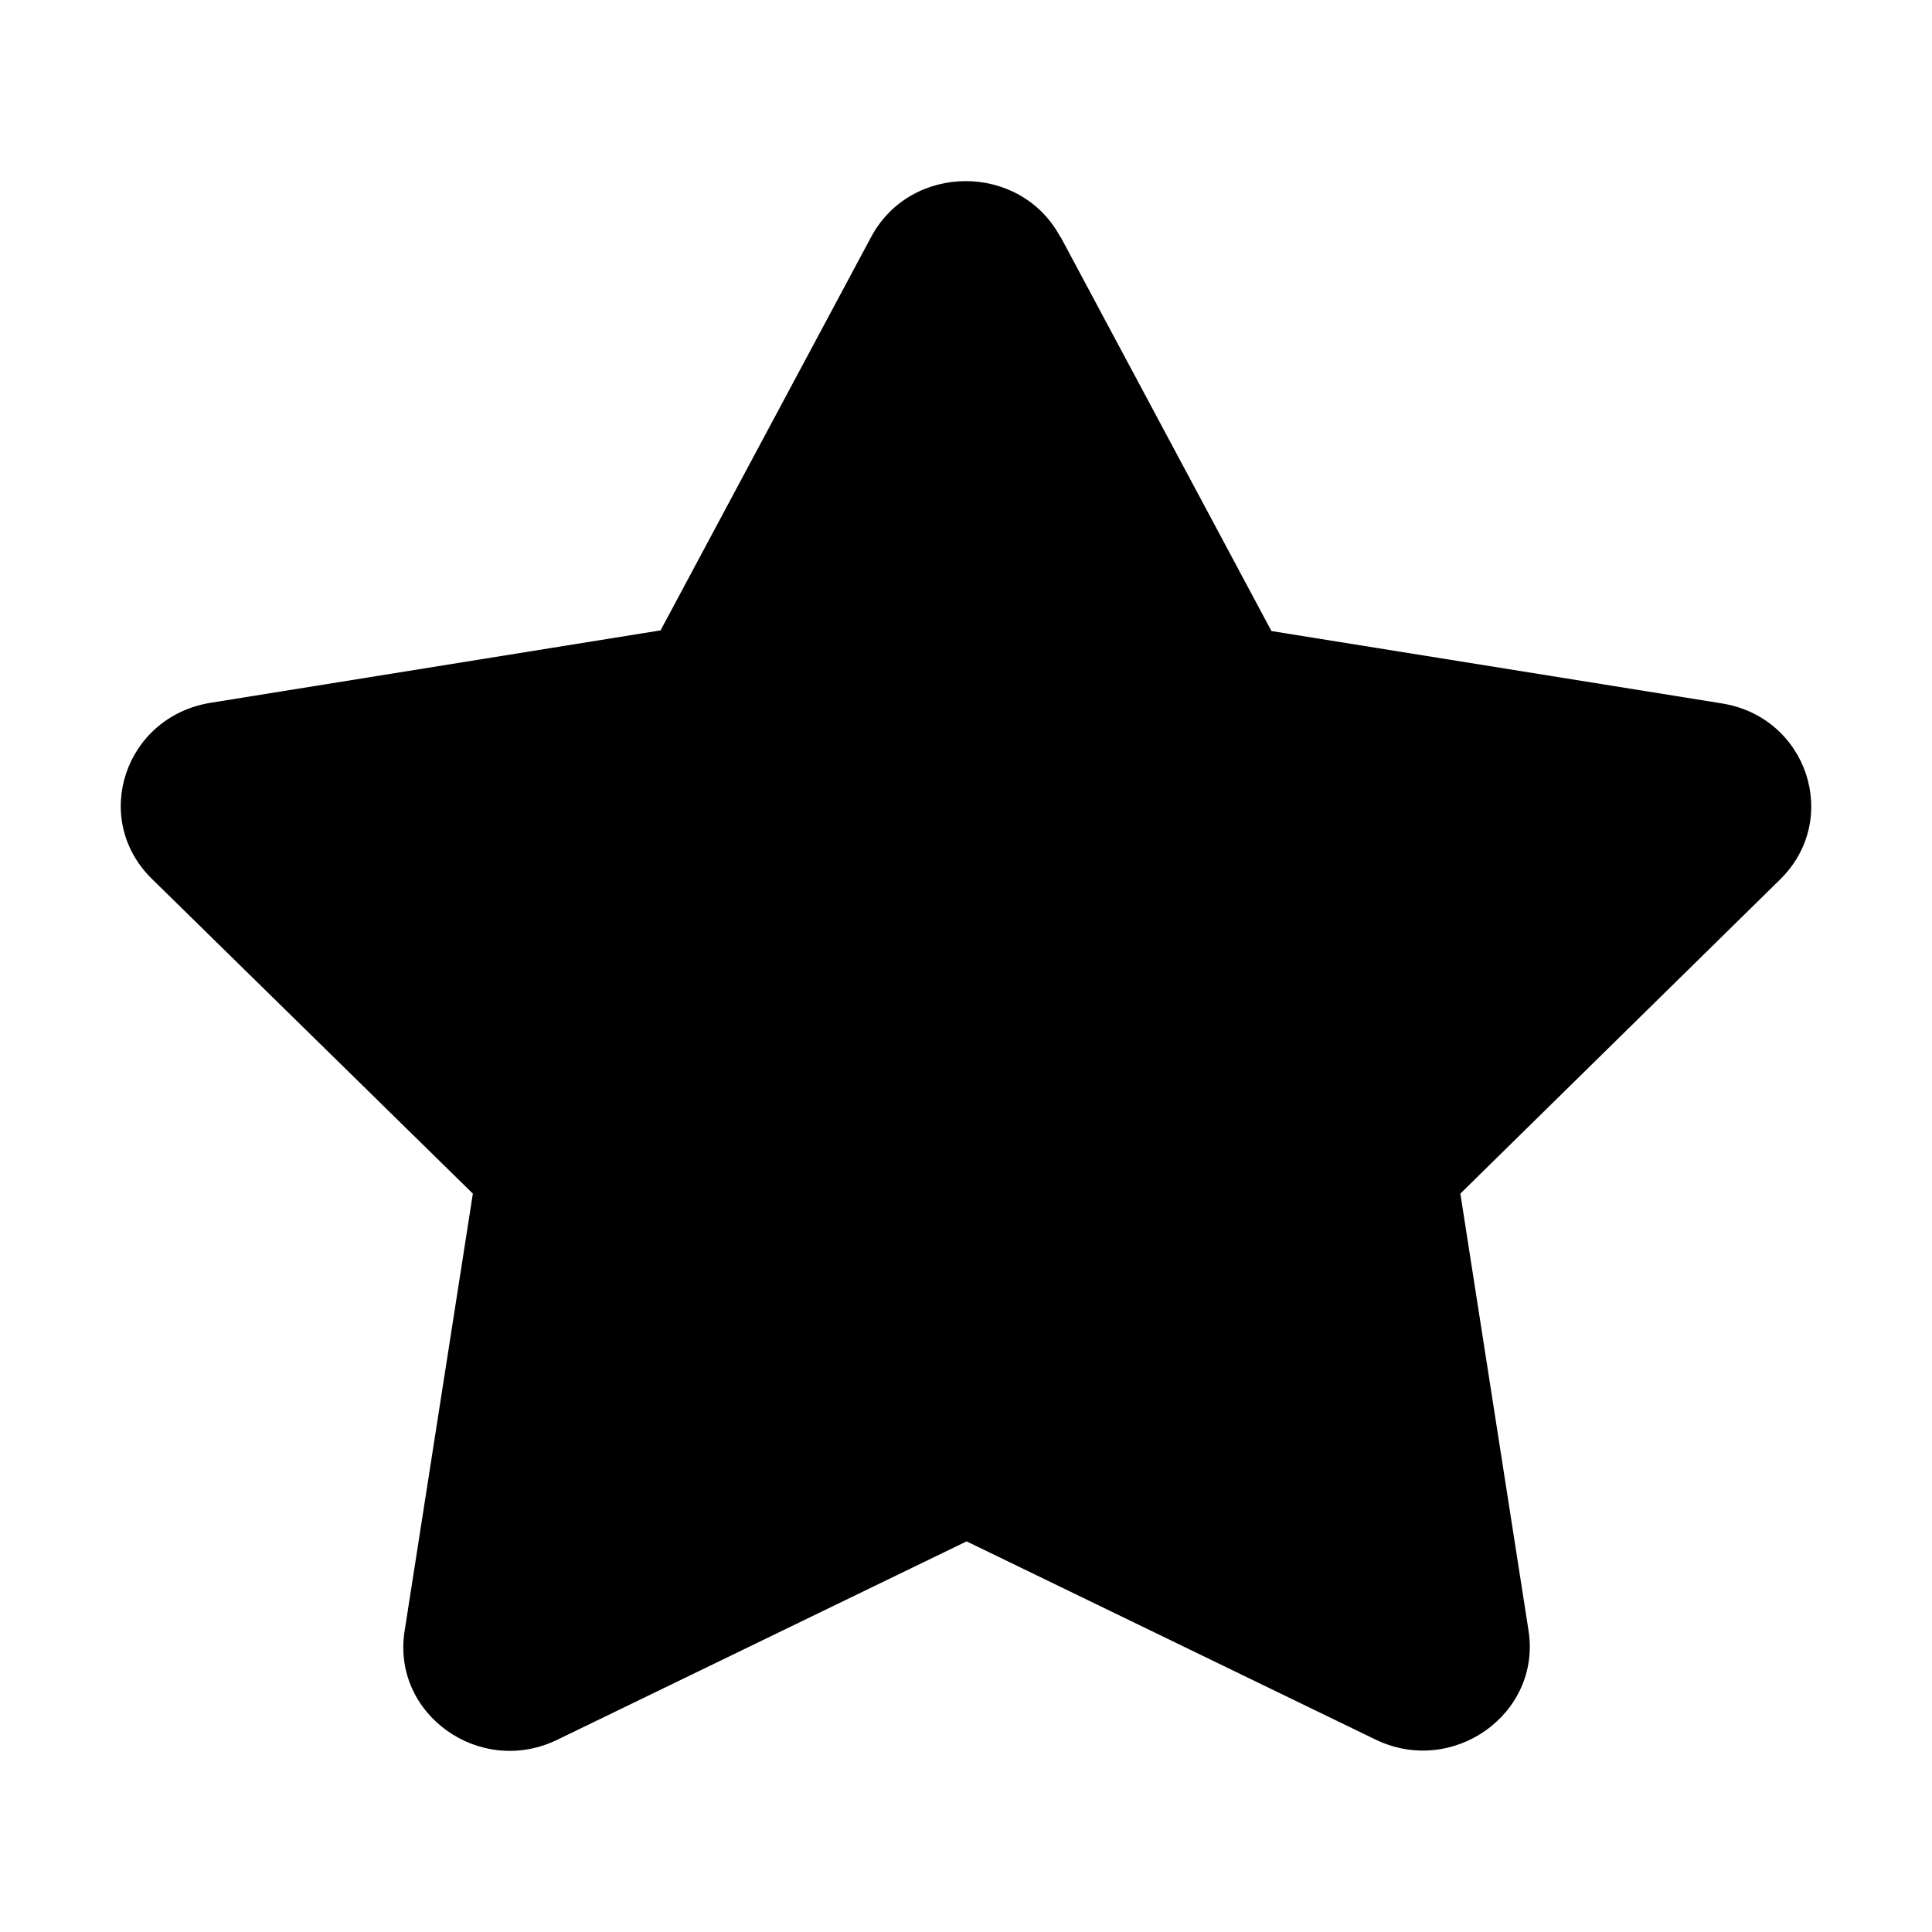 <svg xmlns="http://www.w3.org/2000/svg" width="32" height="32" fill="currentColor" viewBox="0 0 32 32">
  <path d="m17.57 3.93 3.489 6.522 7.457 1.198c1.42.225 1.98 1.92.97 2.915l-5.298 5.205 1.13 7.242c.21 1.374-1.25 2.417-2.53 1.803L16.01 25.53l-6.778 3.285c-1.28.624-2.75-.42-2.53-1.803l1.13-7.242-5.318-5.215c-1.01-.994-.45-2.68.97-2.914l7.457-1.2 3.49-6.52c.66-1.228 2.469-1.228 3.129 0l.01.01Z"/>
</svg>
